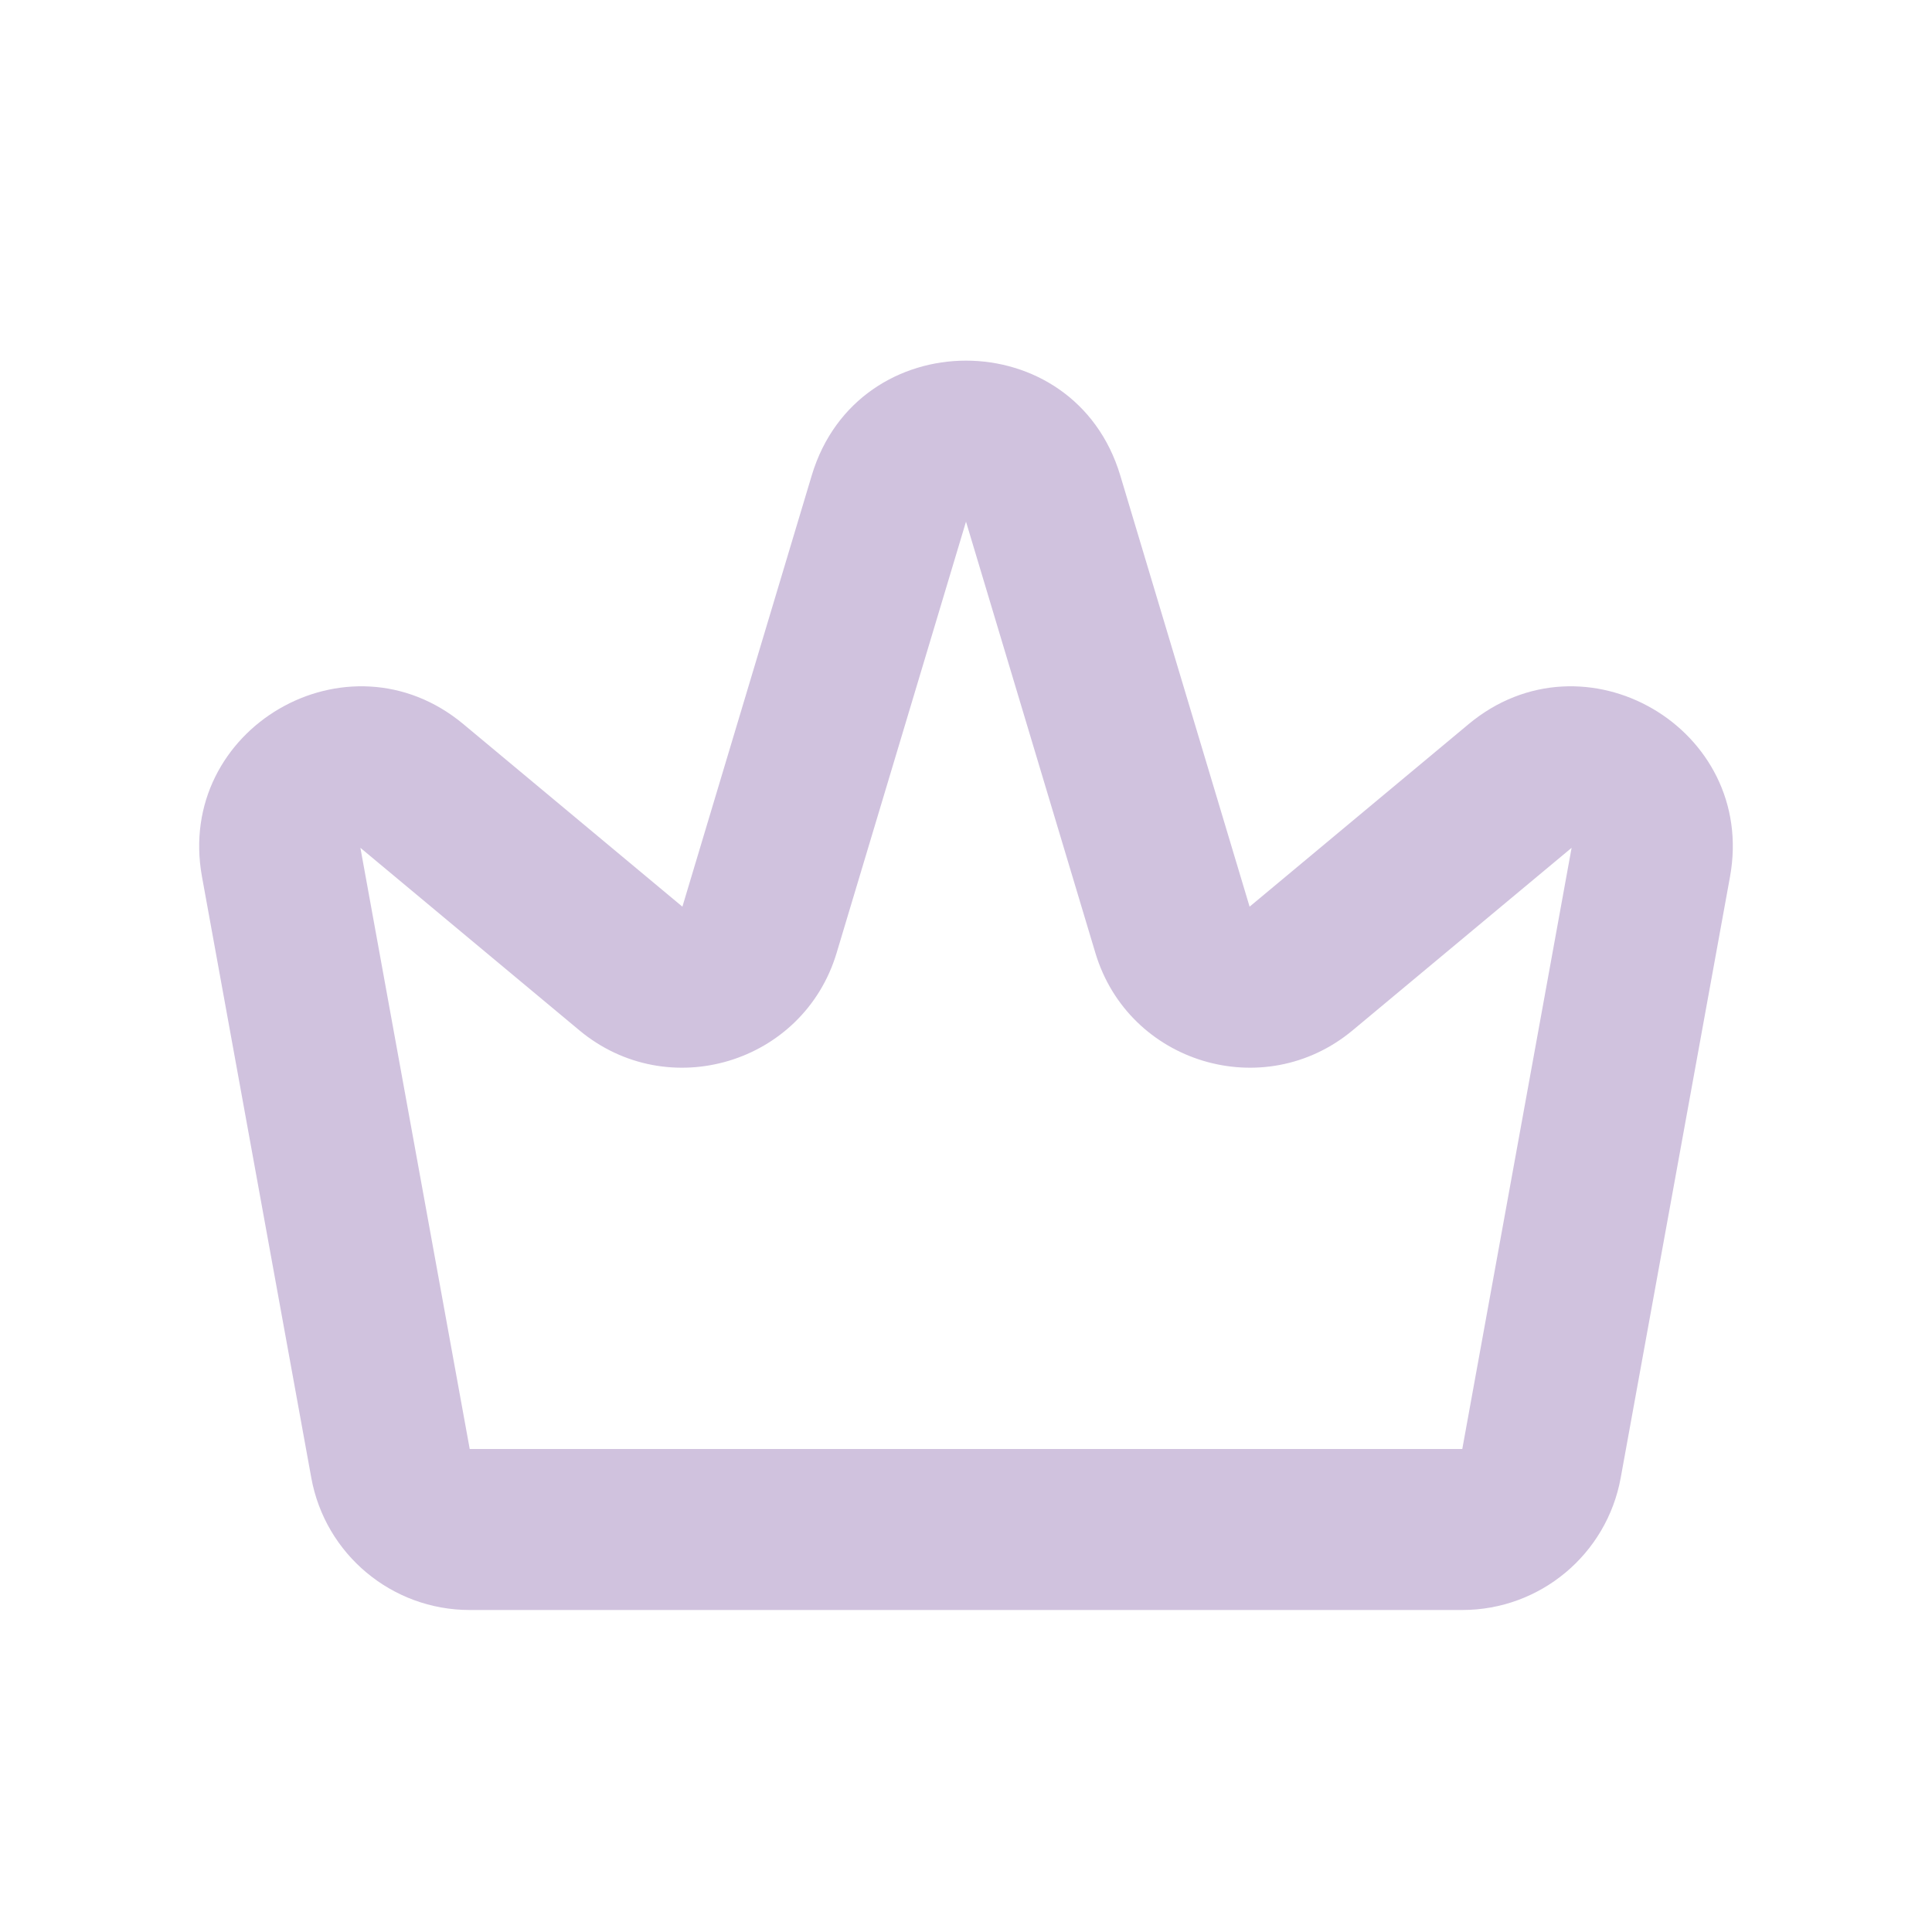 <svg width="24" height="24" viewBox="0 0 24 24" fill="none" xmlns="http://www.w3.org/2000/svg">
<path d="M9.435 11.55L8.477 11.263L9.435 11.55ZM7.837 12.031L7.197 12.799L7.837 12.031ZM12.958 6.193L12 6.48L12.958 6.193ZM11.042 6.193L12 6.48L11.042 6.193ZM19.149 18.179L20.133 18.358L19.149 18.179ZM3.493 10.711L2.509 10.89L3.493 10.711ZM2.509 10.89L3.867 18.358L5.835 18L4.477 10.532L2.509 10.89ZM5.835 20H18.165V18H5.835V20ZM20.133 18.358L21.491 10.89L19.523 10.532L18.165 18L20.133 18.358ZM18.243 8.996L15.523 11.263L16.803 12.799L19.523 10.532L18.243 8.996ZM15.523 11.263L13.916 5.905L12 6.48L13.607 11.837L15.523 11.263ZM10.084 5.905L8.477 11.263L10.393 11.837L12 6.48L10.084 5.905ZM8.477 11.263L5.757 8.996L4.477 10.532L7.197 12.799L8.477 11.263ZM8.477 11.263L7.197 12.799C8.299 13.717 9.981 13.211 10.393 11.837L8.477 11.263ZM13.916 5.905C13.345 4.005 10.655 4.005 10.084 5.905L12 6.48V6.48L13.916 5.905ZM15.523 11.263H15.523L13.607 11.837C14.019 13.211 15.701 13.717 16.803 12.799L15.523 11.263ZM21.491 10.89C21.825 9.051 19.679 7.799 18.243 8.996L19.523 10.532V10.532L21.491 10.89ZM18.165 20C19.132 20 19.96 19.309 20.133 18.358L18.165 18V20ZM3.867 18.358C4.04 19.309 4.868 20 5.835 20V18L5.835 18L3.867 18.358ZM4.477 10.532L4.477 10.532L5.757 8.996C4.321 7.799 2.175 9.051 2.509 10.89L4.477 10.532Z" fill="#D0C2DE"/>
</svg>
